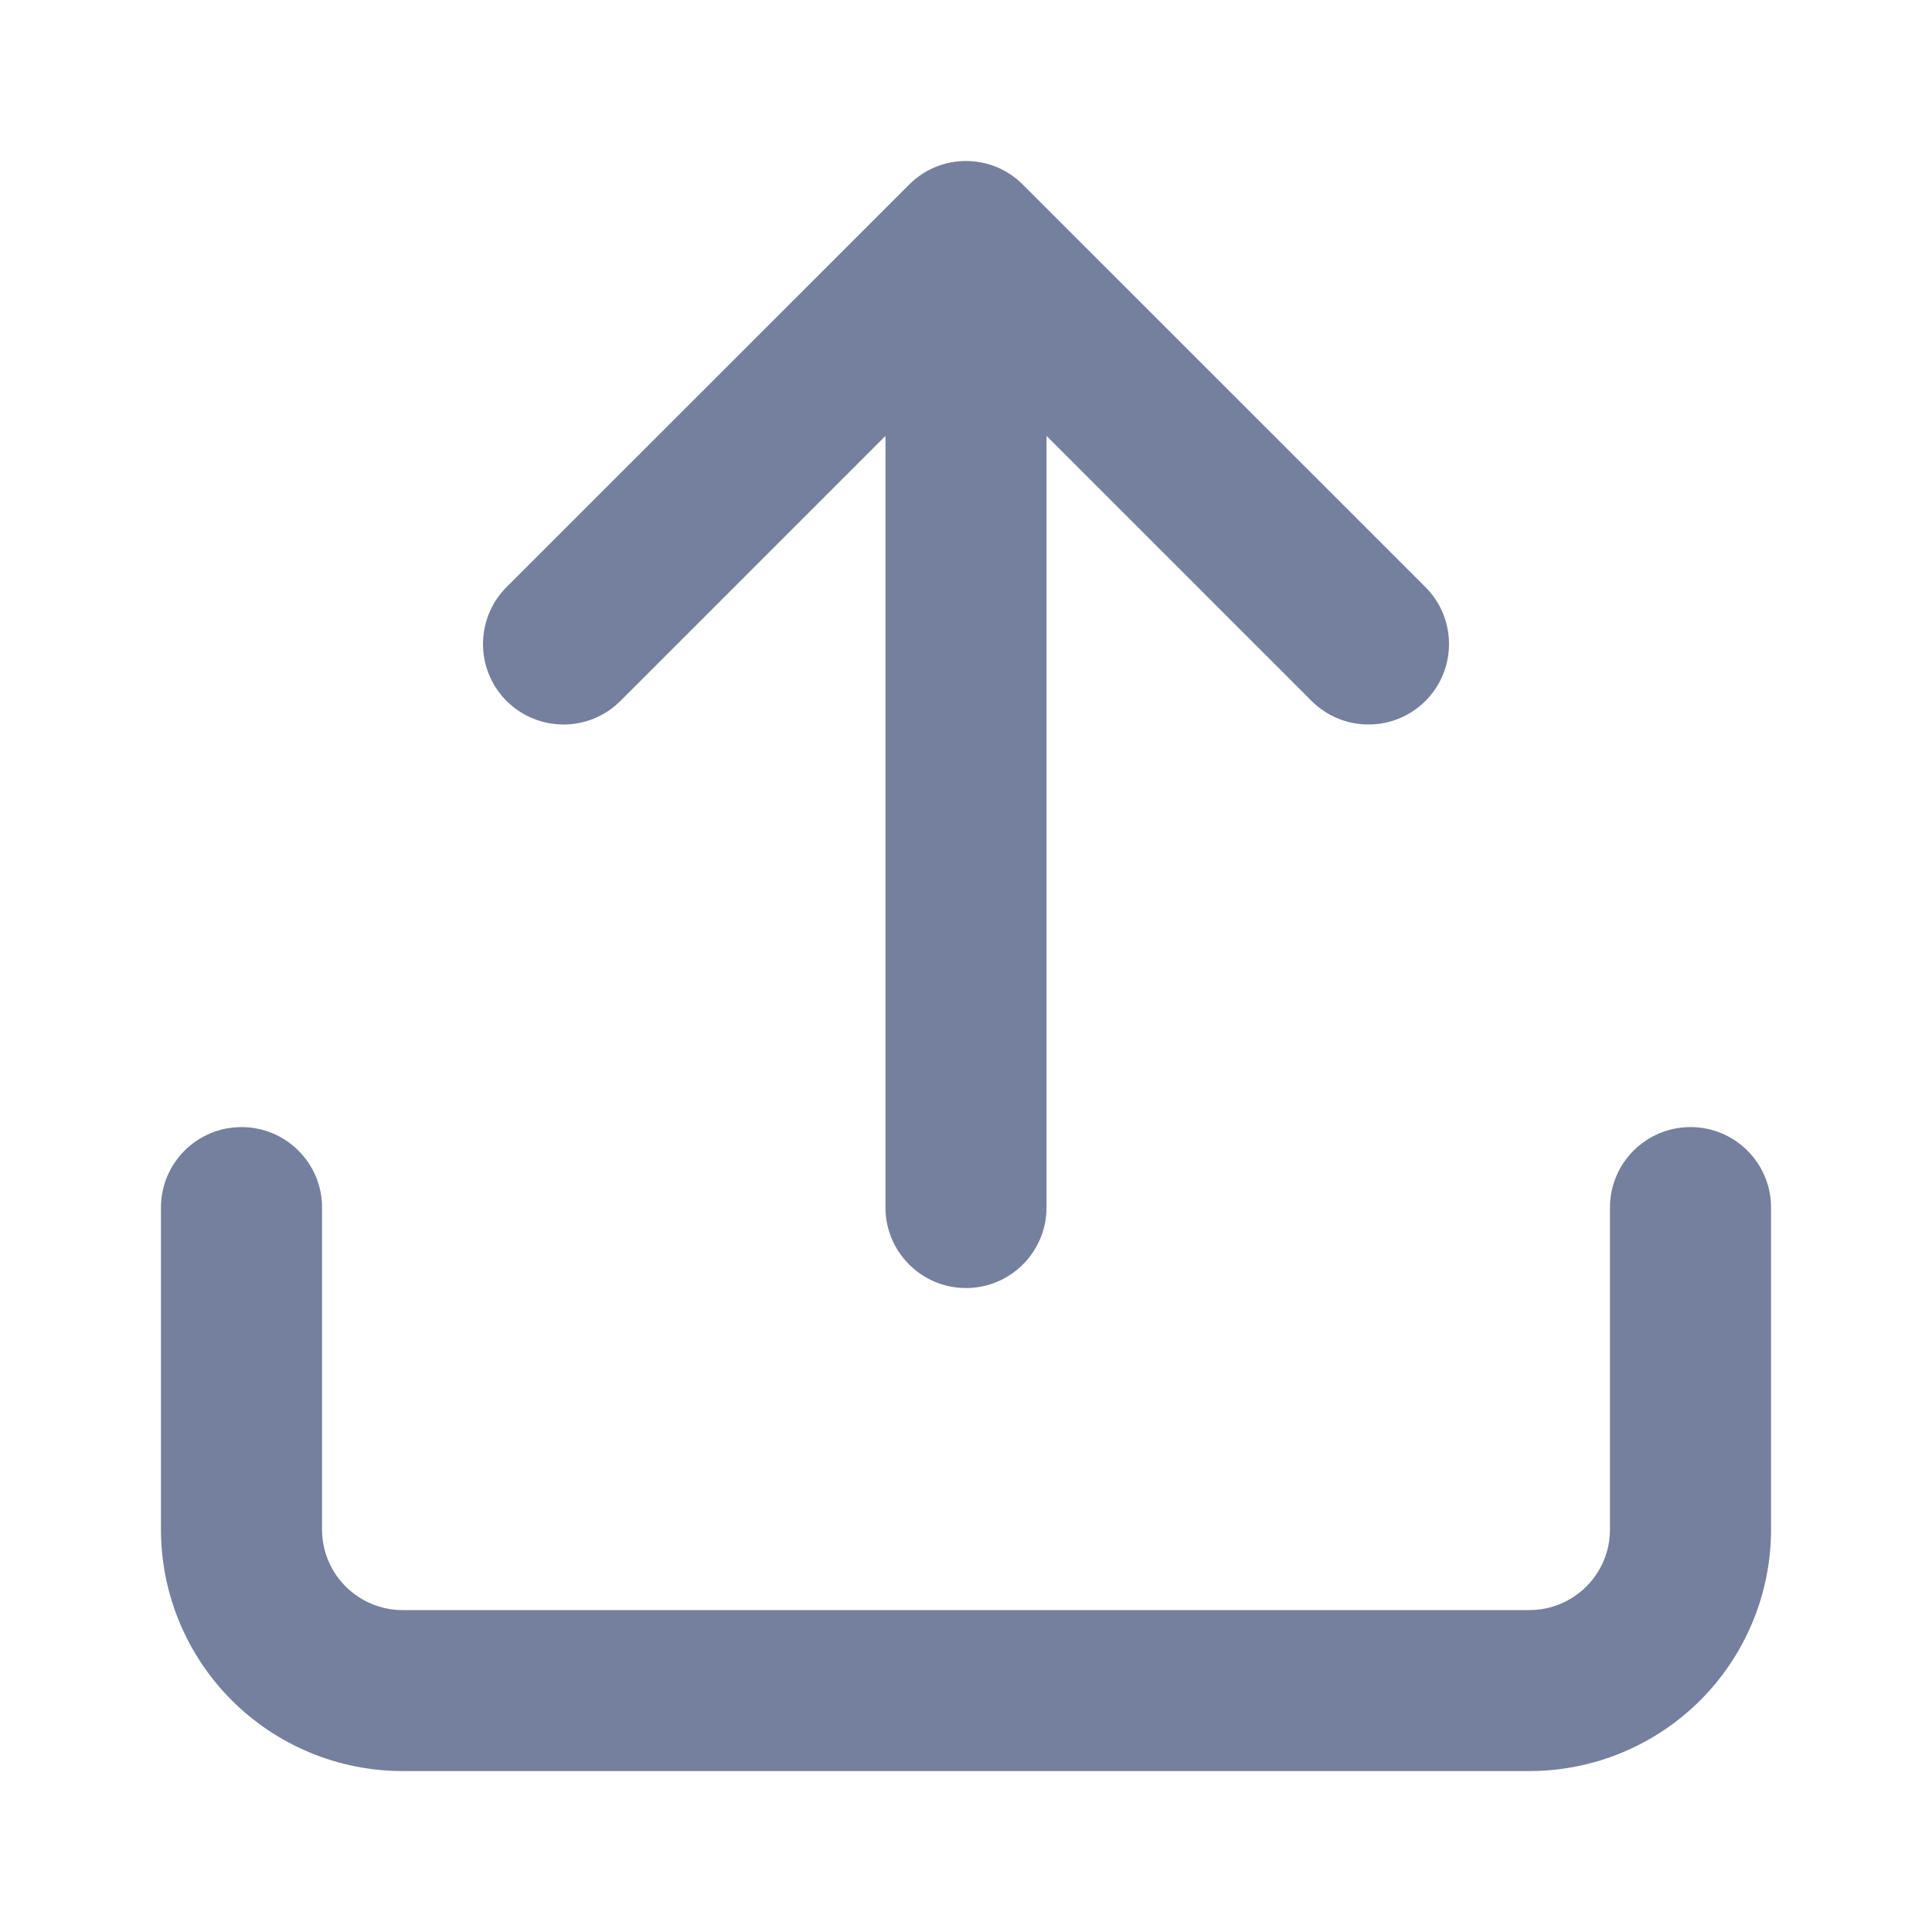 <svg width="16" height="16" viewBox="0 0 16 16" fill="none" xmlns="http://www.w3.org/2000/svg">
<path fill-rule="evenodd" clip-rule="evenodd" d="M7.529 1.529C7.789 1.268 8.211 1.268 8.471 1.529L11.805 4.862C12.065 5.122 12.065 5.545 11.805 5.805C11.544 6.065 11.122 6.065 10.862 5.805L8.667 3.61V10C8.667 10.368 8.368 10.667 8 10.667C7.632 10.667 7.333 10.368 7.333 10V3.61L5.138 5.805C4.878 6.065 4.456 6.065 4.195 5.805C3.935 5.545 3.935 5.122 4.195 4.862L7.529 1.529ZM2 9.334C2.368 9.334 2.667 9.632 2.667 10V12.667C2.667 12.844 2.737 13.013 2.862 13.138C2.987 13.263 3.157 13.334 3.333 13.334H12.667C12.844 13.334 13.013 13.263 13.138 13.138C13.263 13.013 13.333 12.844 13.333 12.667V10C13.333 9.632 13.632 9.334 14 9.334C14.368 9.334 14.667 9.632 14.667 10V12.667C14.667 13.197 14.456 13.706 14.081 14.081C13.706 14.456 13.197 14.667 12.667 14.667H3.333C2.803 14.667 2.294 14.456 1.919 14.081C1.544 13.706 1.333 13.197 1.333 12.667V10C1.333 9.632 1.632 9.334 2 9.334Z" fill="#75809E"/>
</svg>
